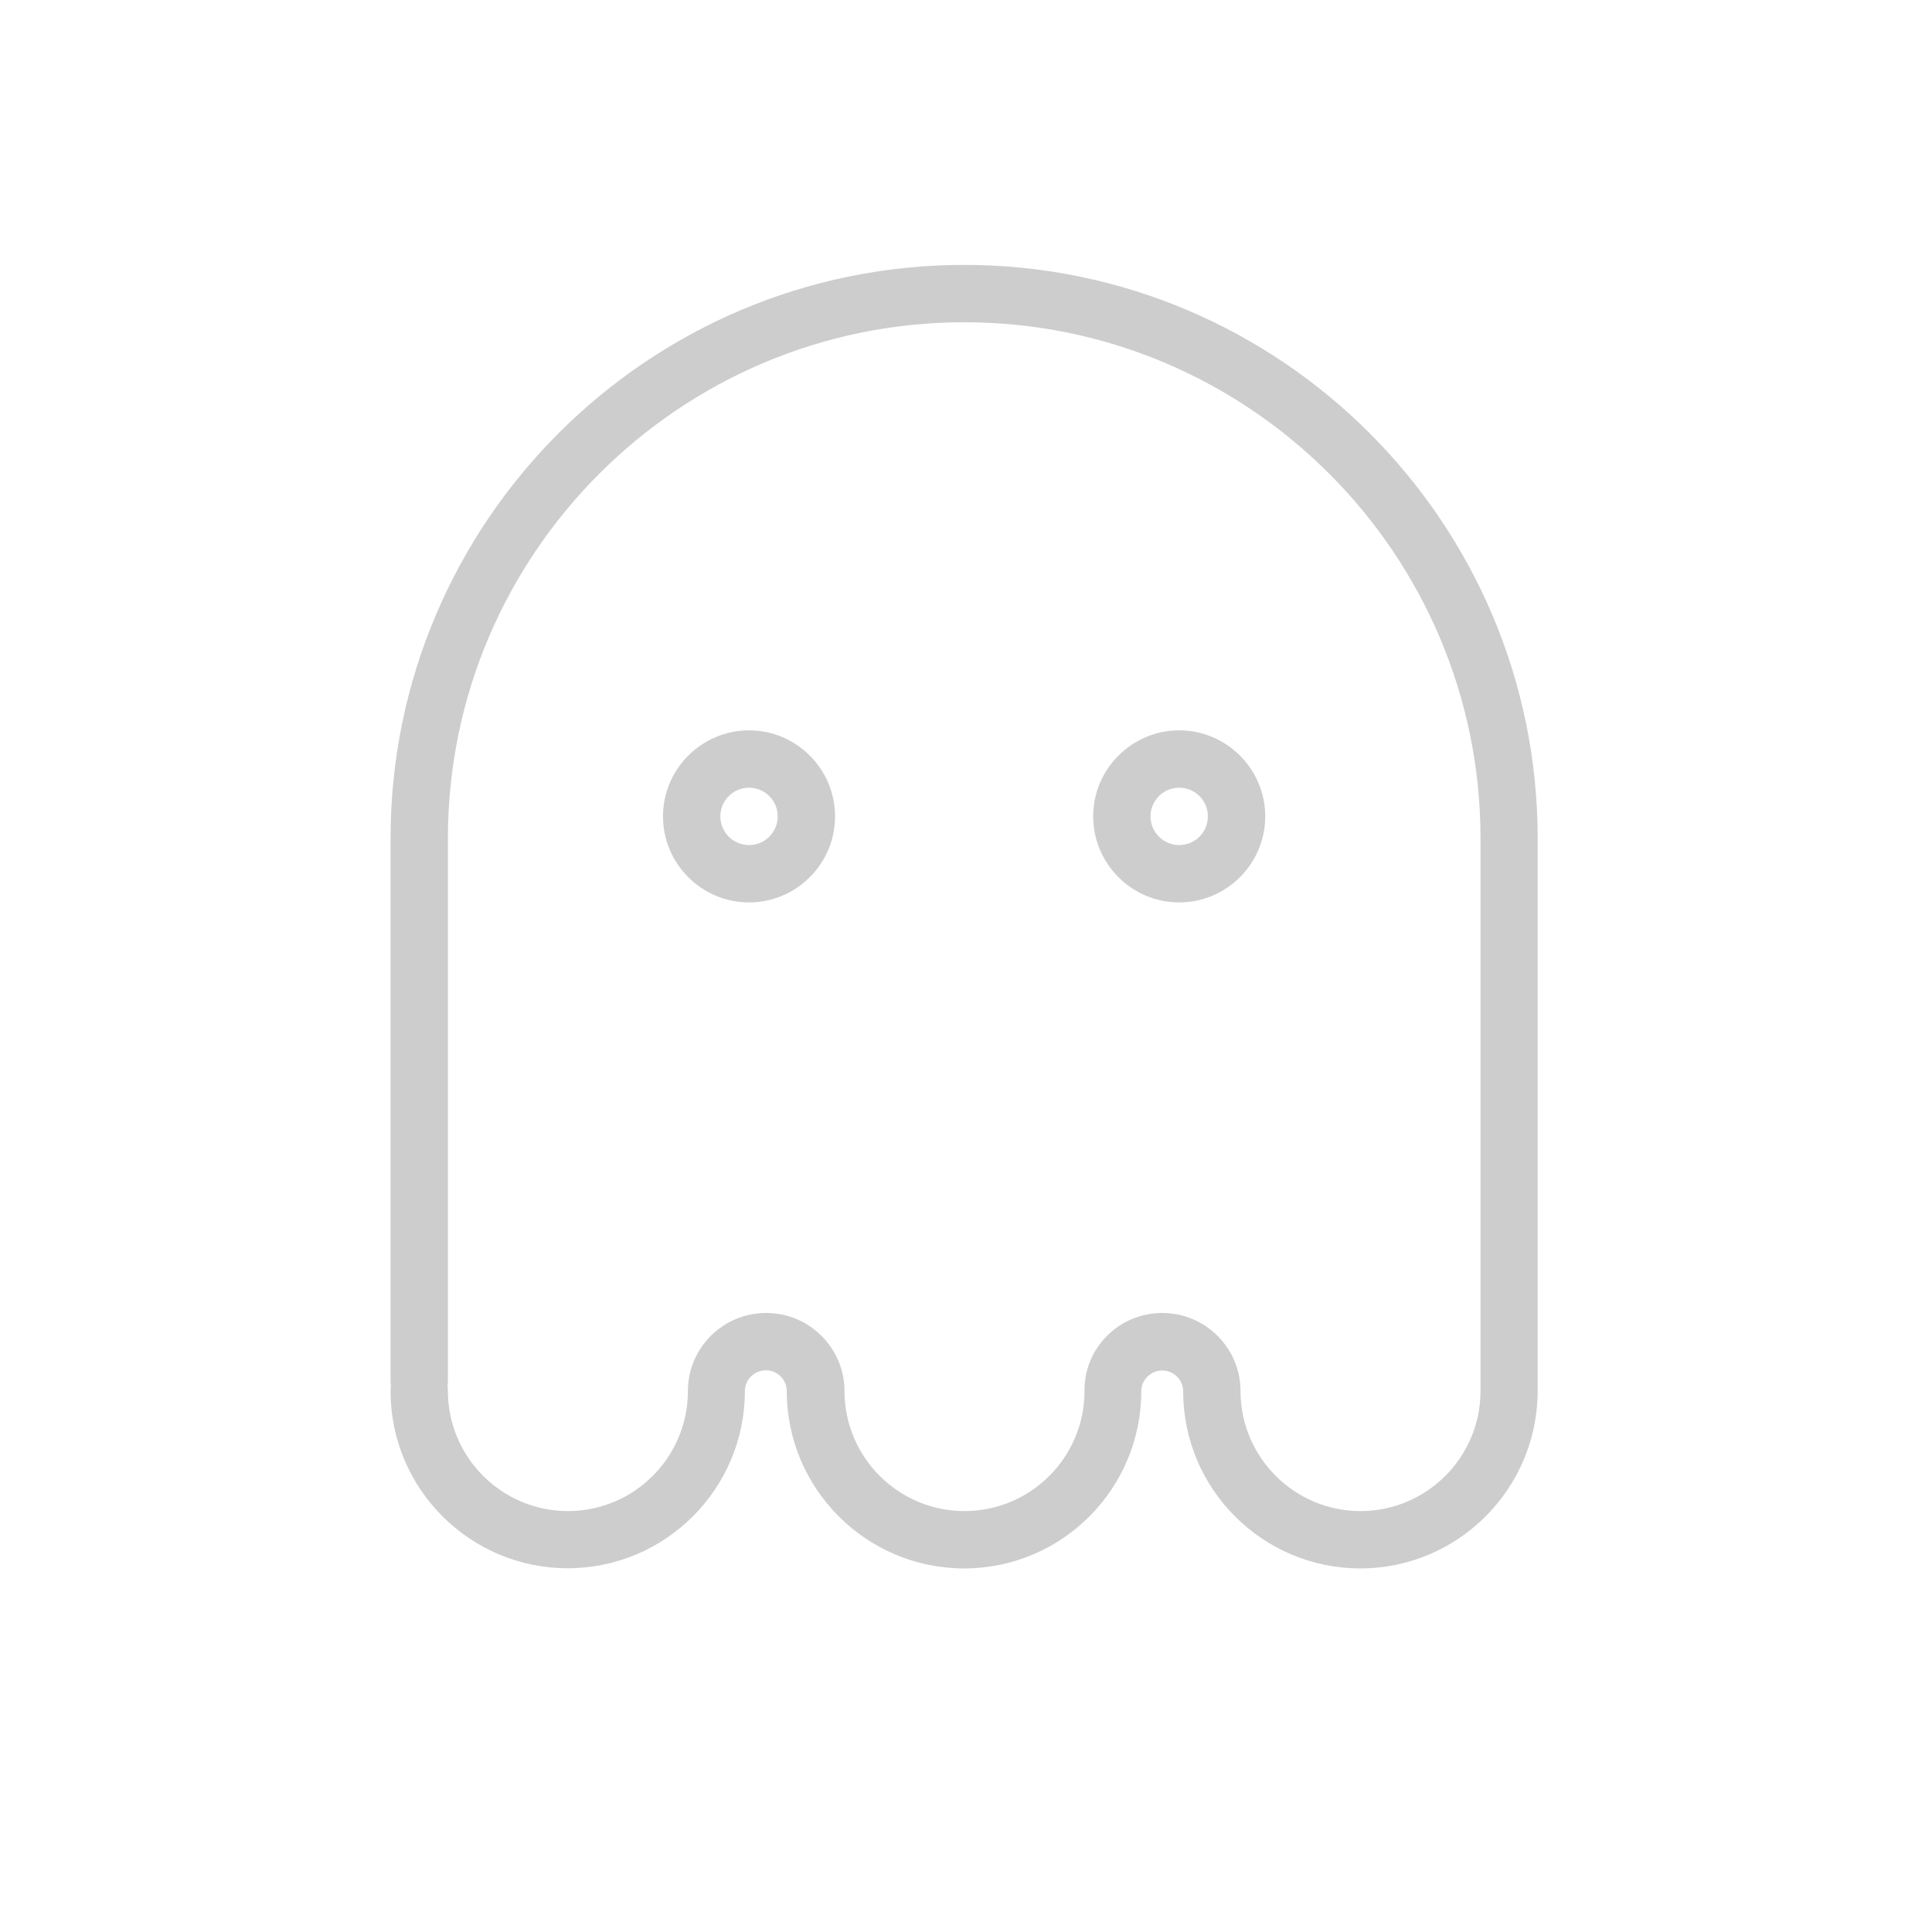 <?xml version="1.0" standalone="no"?><!DOCTYPE svg PUBLIC "-//W3C//DTD SVG 1.1//EN" "http://www.w3.org/Graphics/SVG/1.1/DTD/svg11.dtd"><svg t="1513924556074" class="icon" style="" viewBox="0 0 1024 1024" version="1.1" xmlns="http://www.w3.org/2000/svg" p-id="5974" xmlns:xlink="http://www.w3.org/1999/xlink" width="32" height="32"><defs><style type="text/css"></style></defs><path d="M721 831.3c-51.8 0-93.9-42.1-93.9-93.9 0-6.1-5-11-11.1-11s-11.1 5-11.1 11c0 51.8-42.1 93.9-93.9 93.9s-94-42.2-94-94c0-6.1-5-11-11.1-11s-11.1 5-11.1 11c0 51.8-42.1 93.9-93.9 93.9S207 789.1 207 737.3c0-0.9 0.1-1.8 0.2-2.6-0.1-0.8-0.2-1.7-0.2-2.6V444.4c0-167.6 136.3-304 304-304s304 136.4 304 304v292.9c-0.1 51.8-42.2 94-94 94zM616 695.9c22.9 0 41.5 18.6 41.5 41.4 0 35 28.5 63.6 63.6 63.6 35 0 63.6-28.5 63.6-63.6V444.4c0-150.8-122.7-273.6-273.6-273.6S237.4 293.6 237.4 444.4v287.7c0 0.9-0.1 1.8-0.2 2.6 0.1 0.8 0.2 1.7 0.2 2.6 0 35 28.5 63.6 63.6 63.6s63.6-28.5 63.6-63.6c0-22.9 18.6-41.4 41.5-41.4s41.5 18.6 41.5 41.4c0 35 28.5 63.6 63.6 63.6s63.6-28.5 63.6-63.6c-0.3-22.8 18.3-41.4 41.2-41.4z" fill="#cdcdcd" p-id="5975"></path><path d="M397 478.3c-25.1 0-45.6-20.5-45.6-45.6s20.5-45.6 45.6-45.6 45.6 20.5 45.6 45.6-20.5 45.6-45.6 45.6z m0-60.8c-8.4 0-15.2 6.8-15.2 15.2 0 8.4 6.8 15.2 15.2 15.2 8.4 0 15.2-6.8 15.2-15.2 0-8.4-6.8-15.2-15.2-15.2zM625 478.3c-25.1 0-45.6-20.5-45.6-45.6s20.5-45.6 45.6-45.6 45.6 20.5 45.6 45.6-20.5 45.6-45.6 45.6z m0-60.8c-8.4 0-15.2 6.8-15.2 15.2 0 8.4 6.8 15.2 15.2 15.2 8.4 0 15.2-6.8 15.2-15.2 0-8.4-6.8-15.2-15.2-15.2z" fill="#cdcdcd" p-id="5976"></path></svg>